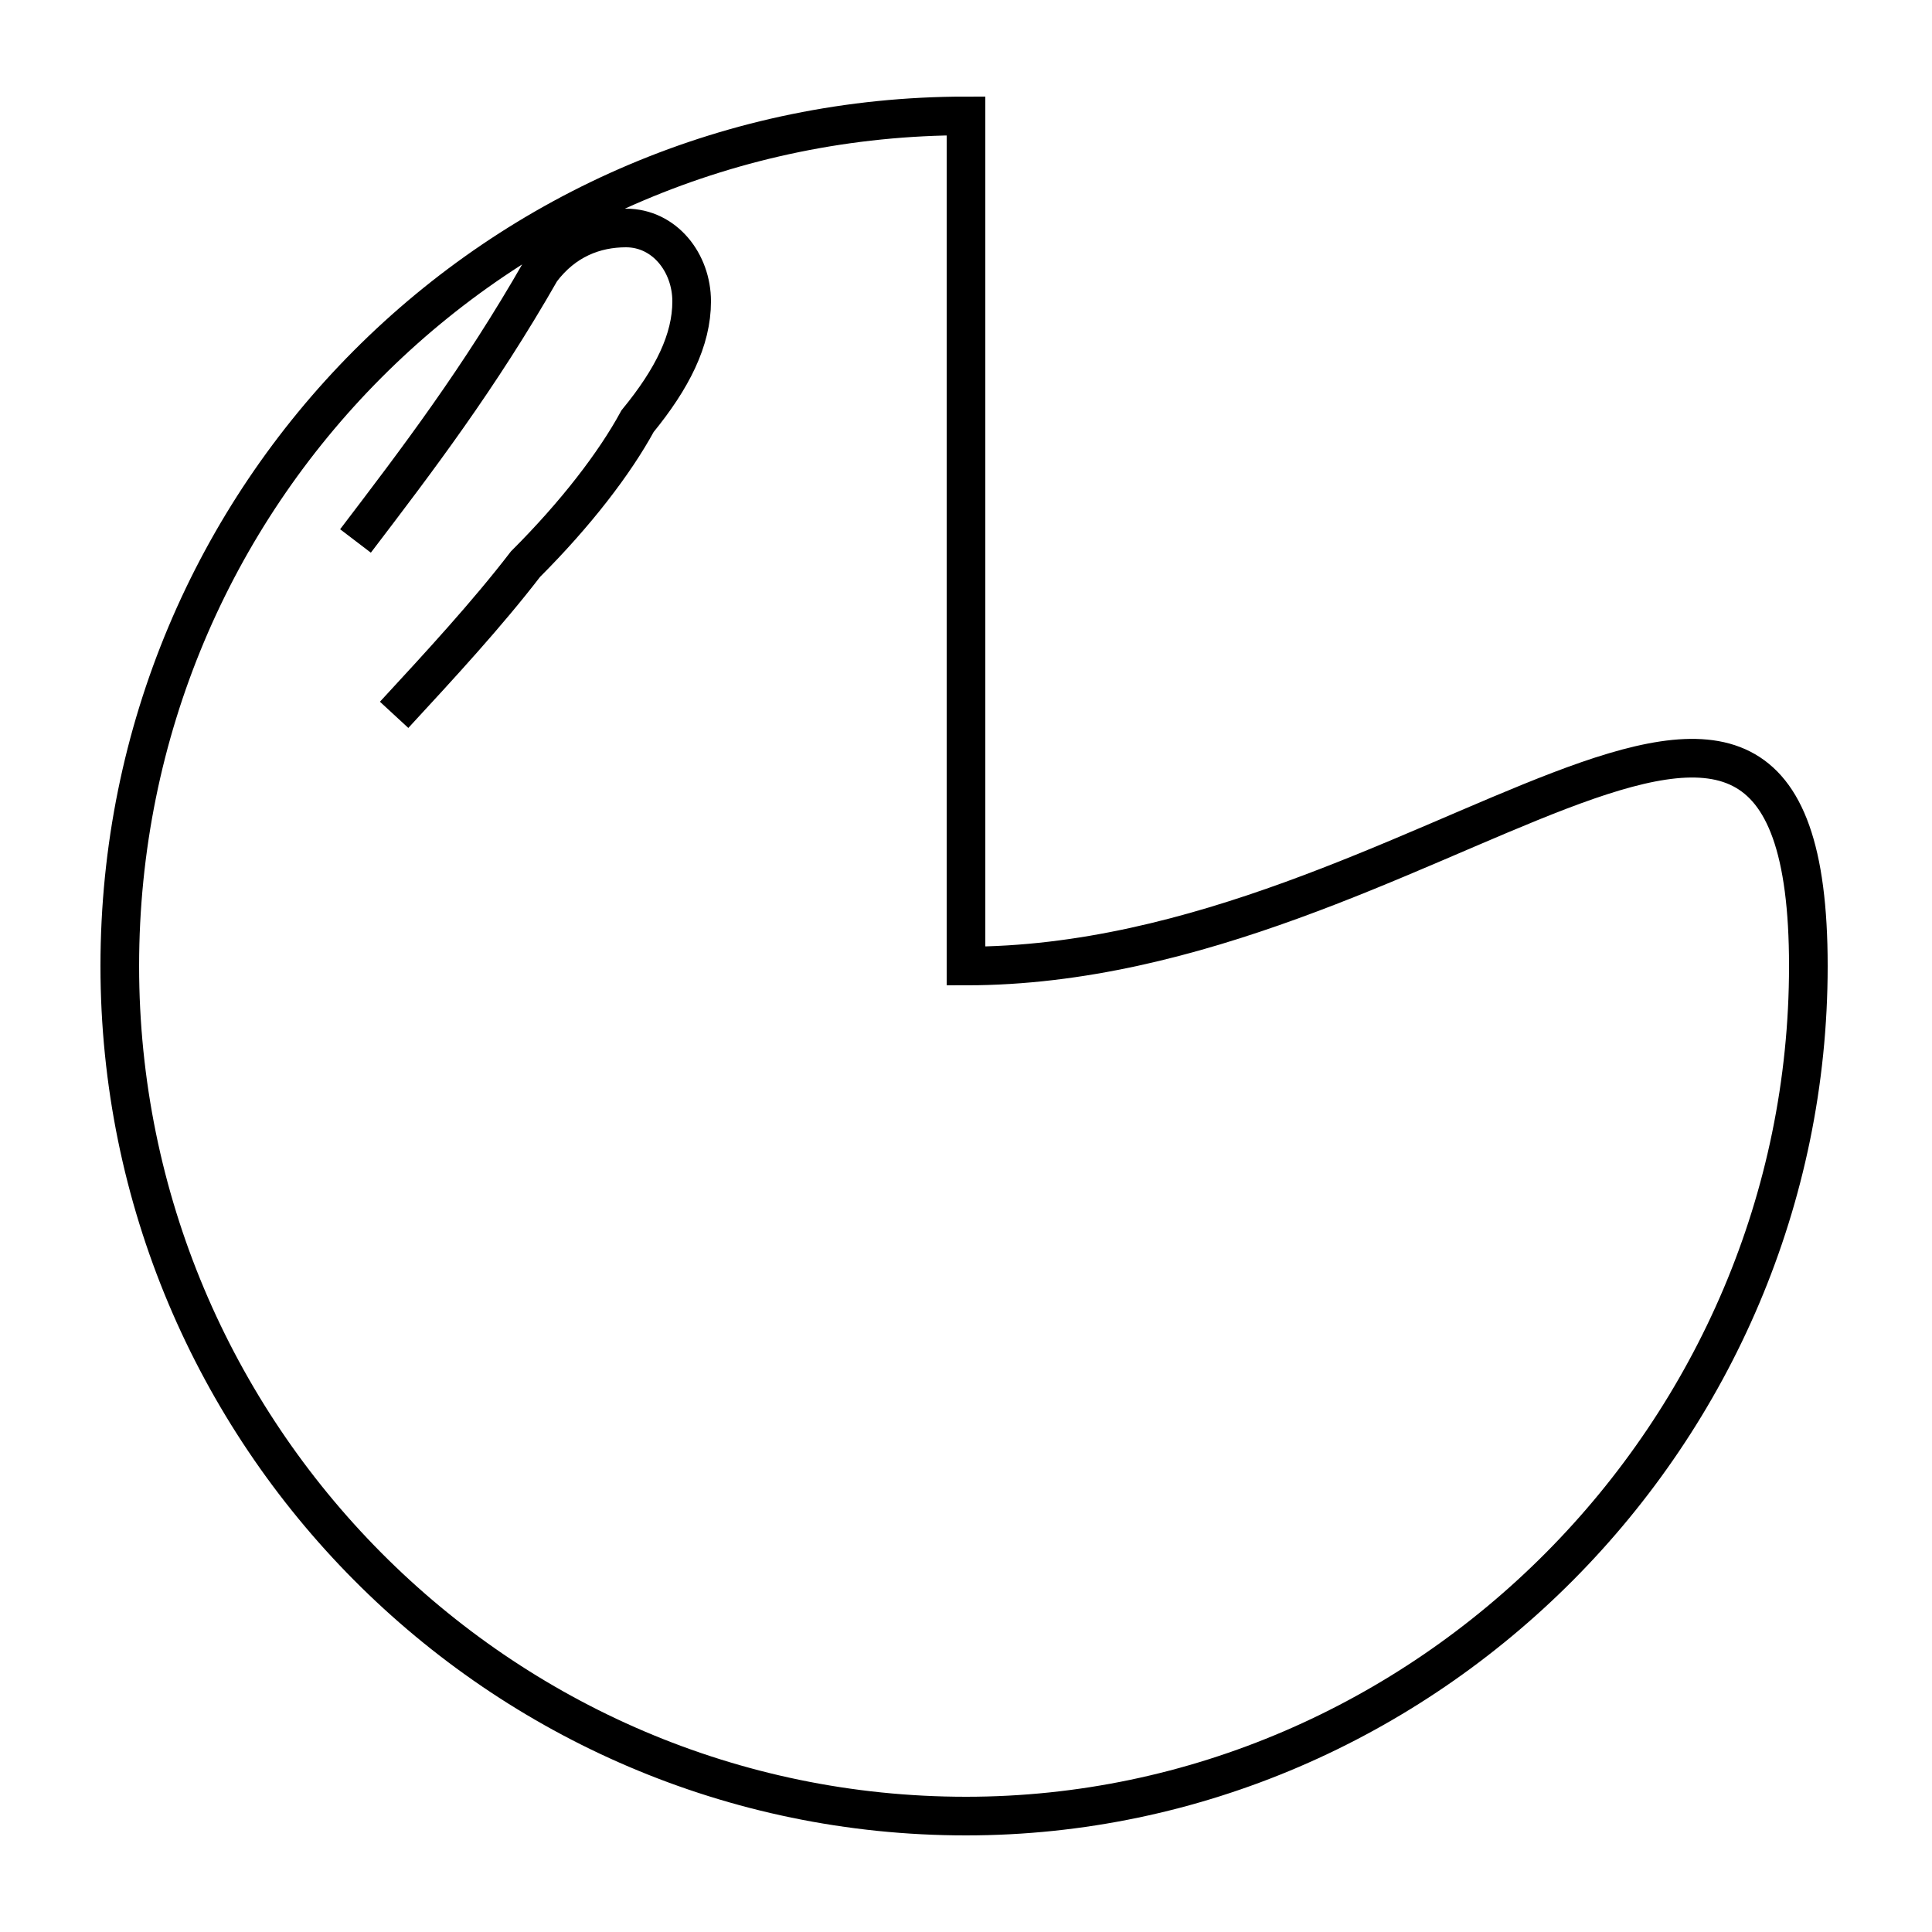 <?xml version='1.0' encoding='utf8'?>
<svg viewBox="0.0 -44.0 50.0 50.0" version="1.1" xmlns="http://www.w3.org/2000/svg">
<rect x="0.0" y="-44.0" width="50.0" height="50.0" fill="#808080" stroke="none"/>
<rect x="-1000" y="-1000" width="2000" height="2000" stroke="white" fill="white"/>
<g style="fill:none; stroke:#000000;  stroke-width:1">
<path d="M 10.2 25.5 C 11.4 26.8 12.6 28.1 13.6 29.4 C 14.9 30.7 15.9 32.0 16.5 33.1 C 17.4 34.2 17.9 35.2 17.9 36.2 C 17.9 37.2 17.2 38.1 16.2 38.1 C 15.4 38.1 14.6 37.8 14.0 37.0 C 12.4 34.2 10.8 32.1 9.2 30.0 M 25.0 19.0 C 36.9 19.0 46.8 31.1 46.8 19.0 C 46.8 6.9 36.9 -3.0 25.0 -3.0 C 12.9 -3.0 3.1 6.9 3.1 19.0 C 3.1 31.2 12.9 41.0 25.0 41.0 Z " transform="scale(1, -1)" />
</g>
</svg>